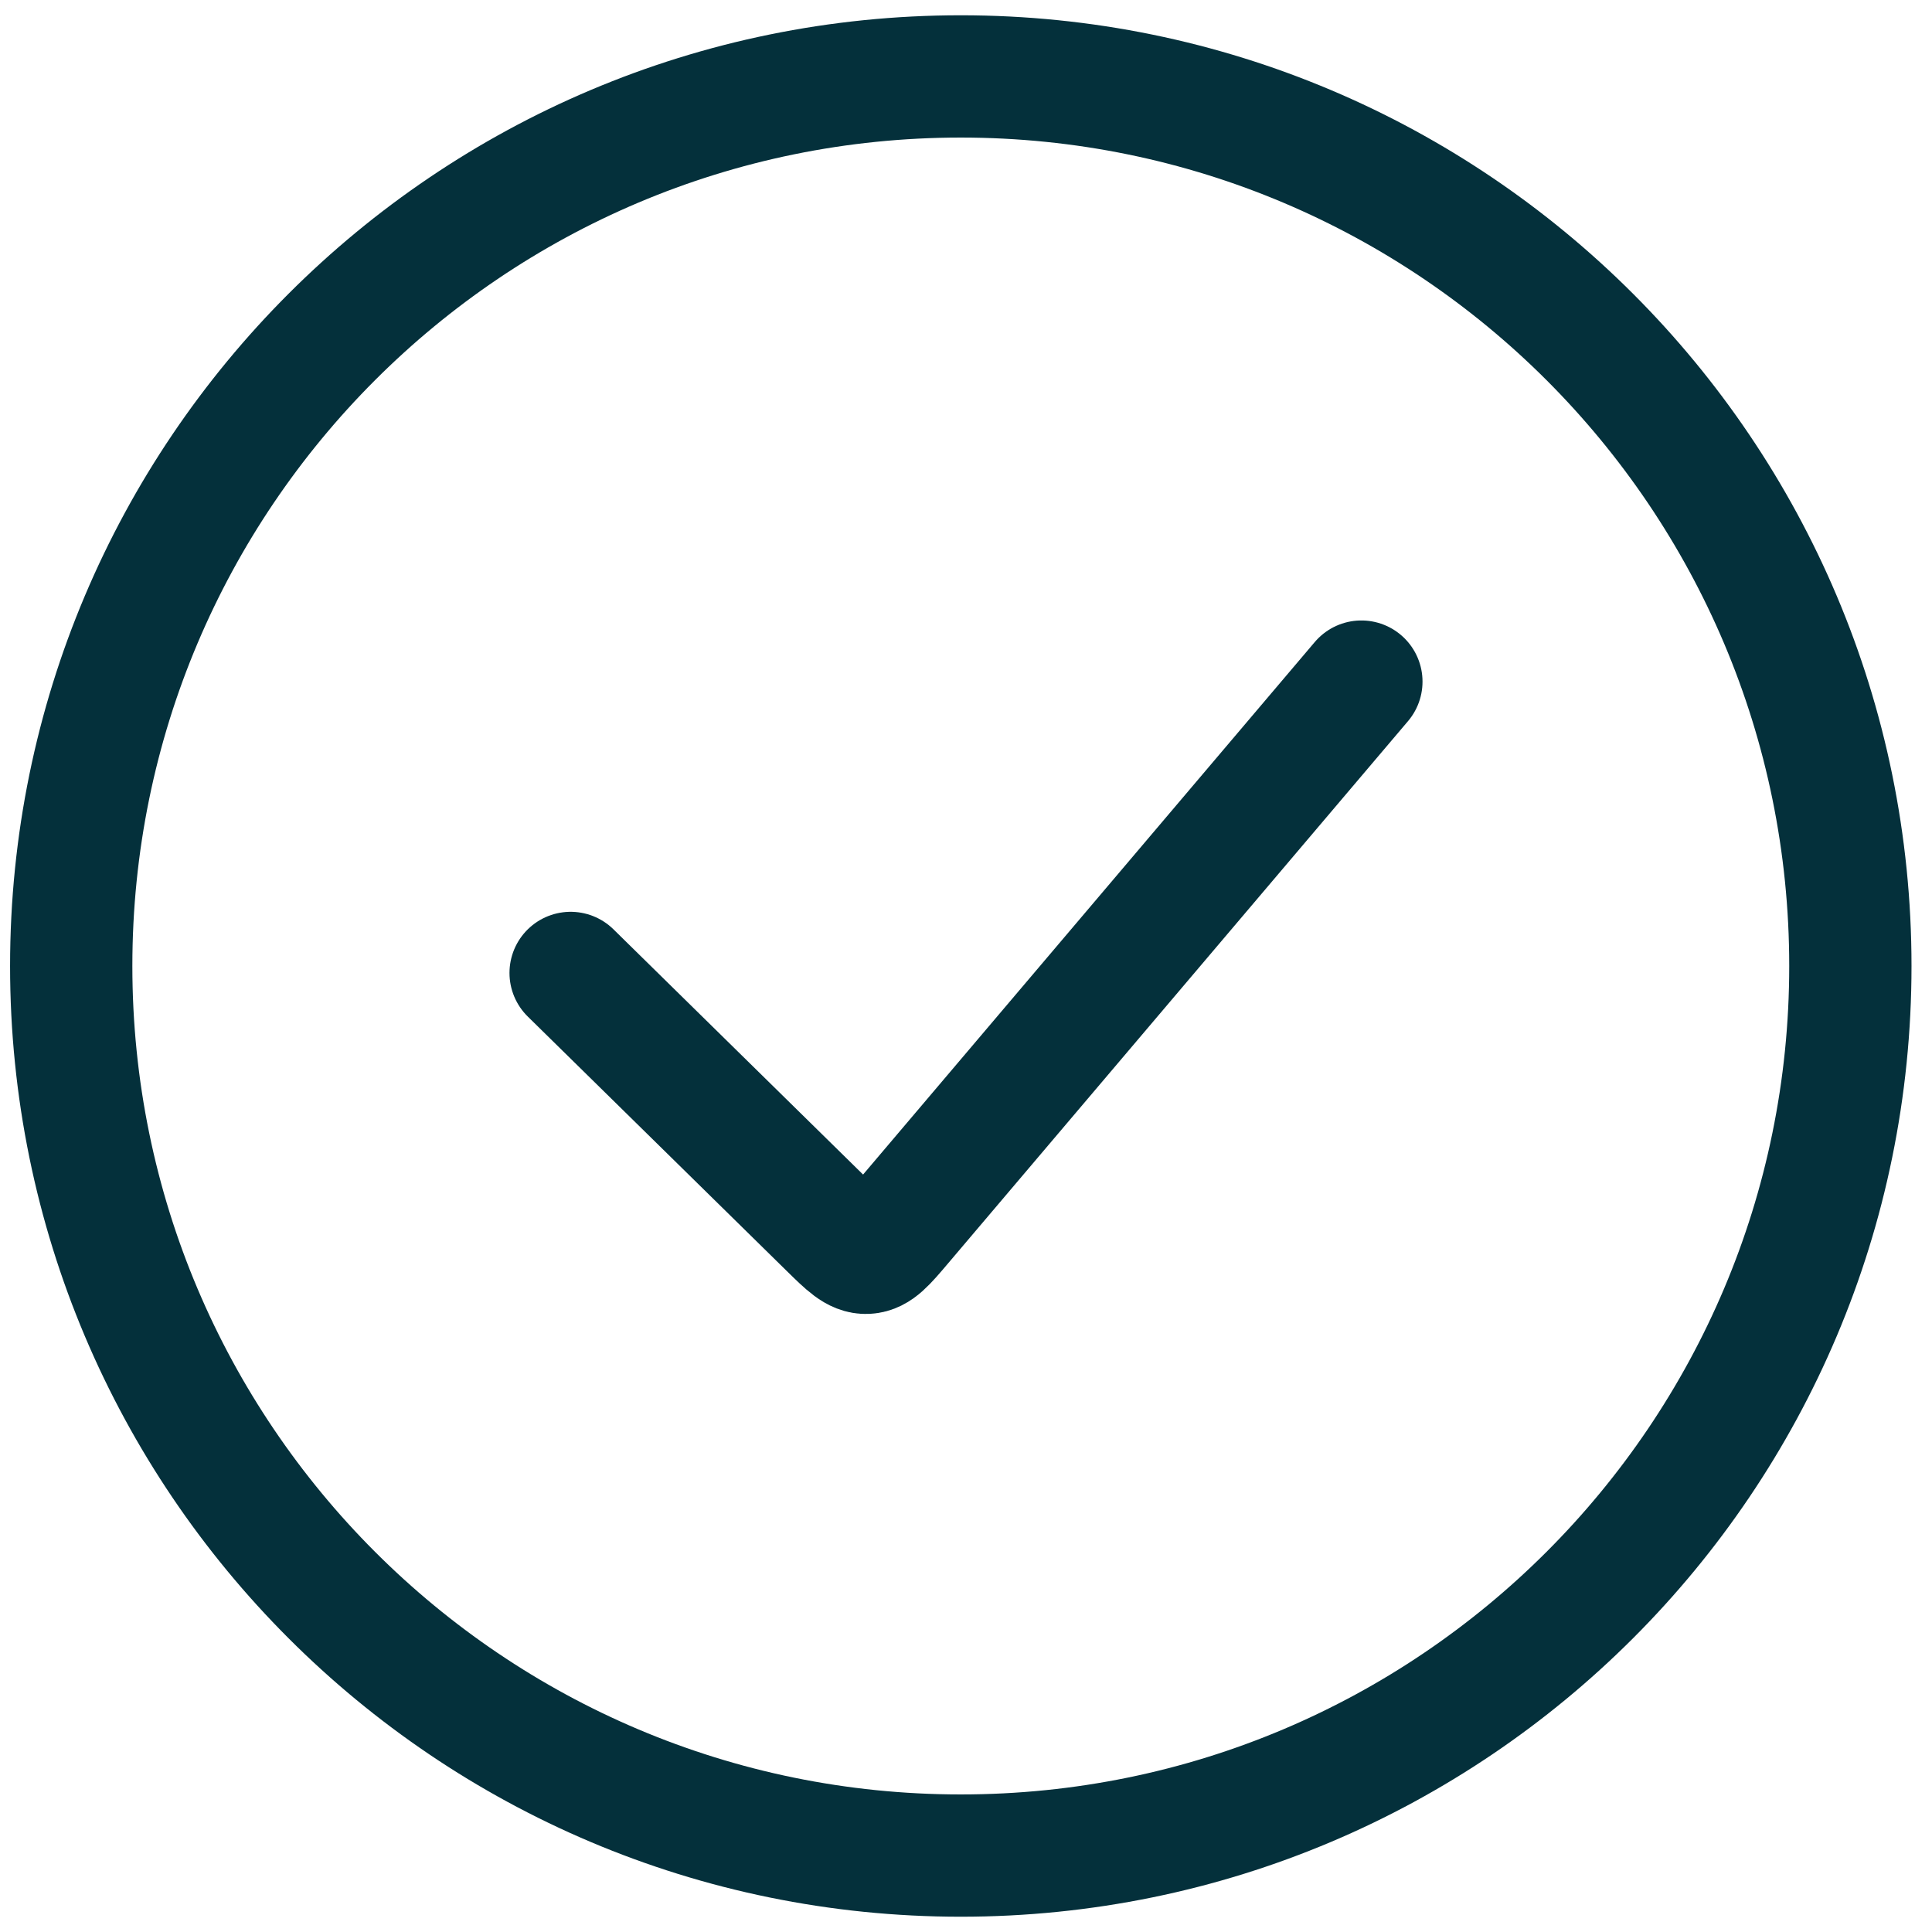 <svg width="79" height="79" viewBox="0 0 79 79" fill="none" xmlns="http://www.w3.org/2000/svg">
<path id="Vector" d="M55.667 27.871L36.85 50.055C36.198 50.824 35.872 51.208 35.437 51.227C35.002 51.247 34.642 50.894 33.923 50.188L23.333 39.784M75.662 39.5C75.662 59.589 59.377 75.875 39.287 75.875C19.198 75.875 2.912 59.589 2.912 39.5C2.912 19.411 19.198 3.125 39.287 3.125C59.377 3.125 75.662 19.411 75.662 39.5Z" stroke="#04303b" stroke-width="5" stroke-linecap="round"/>
</svg>
